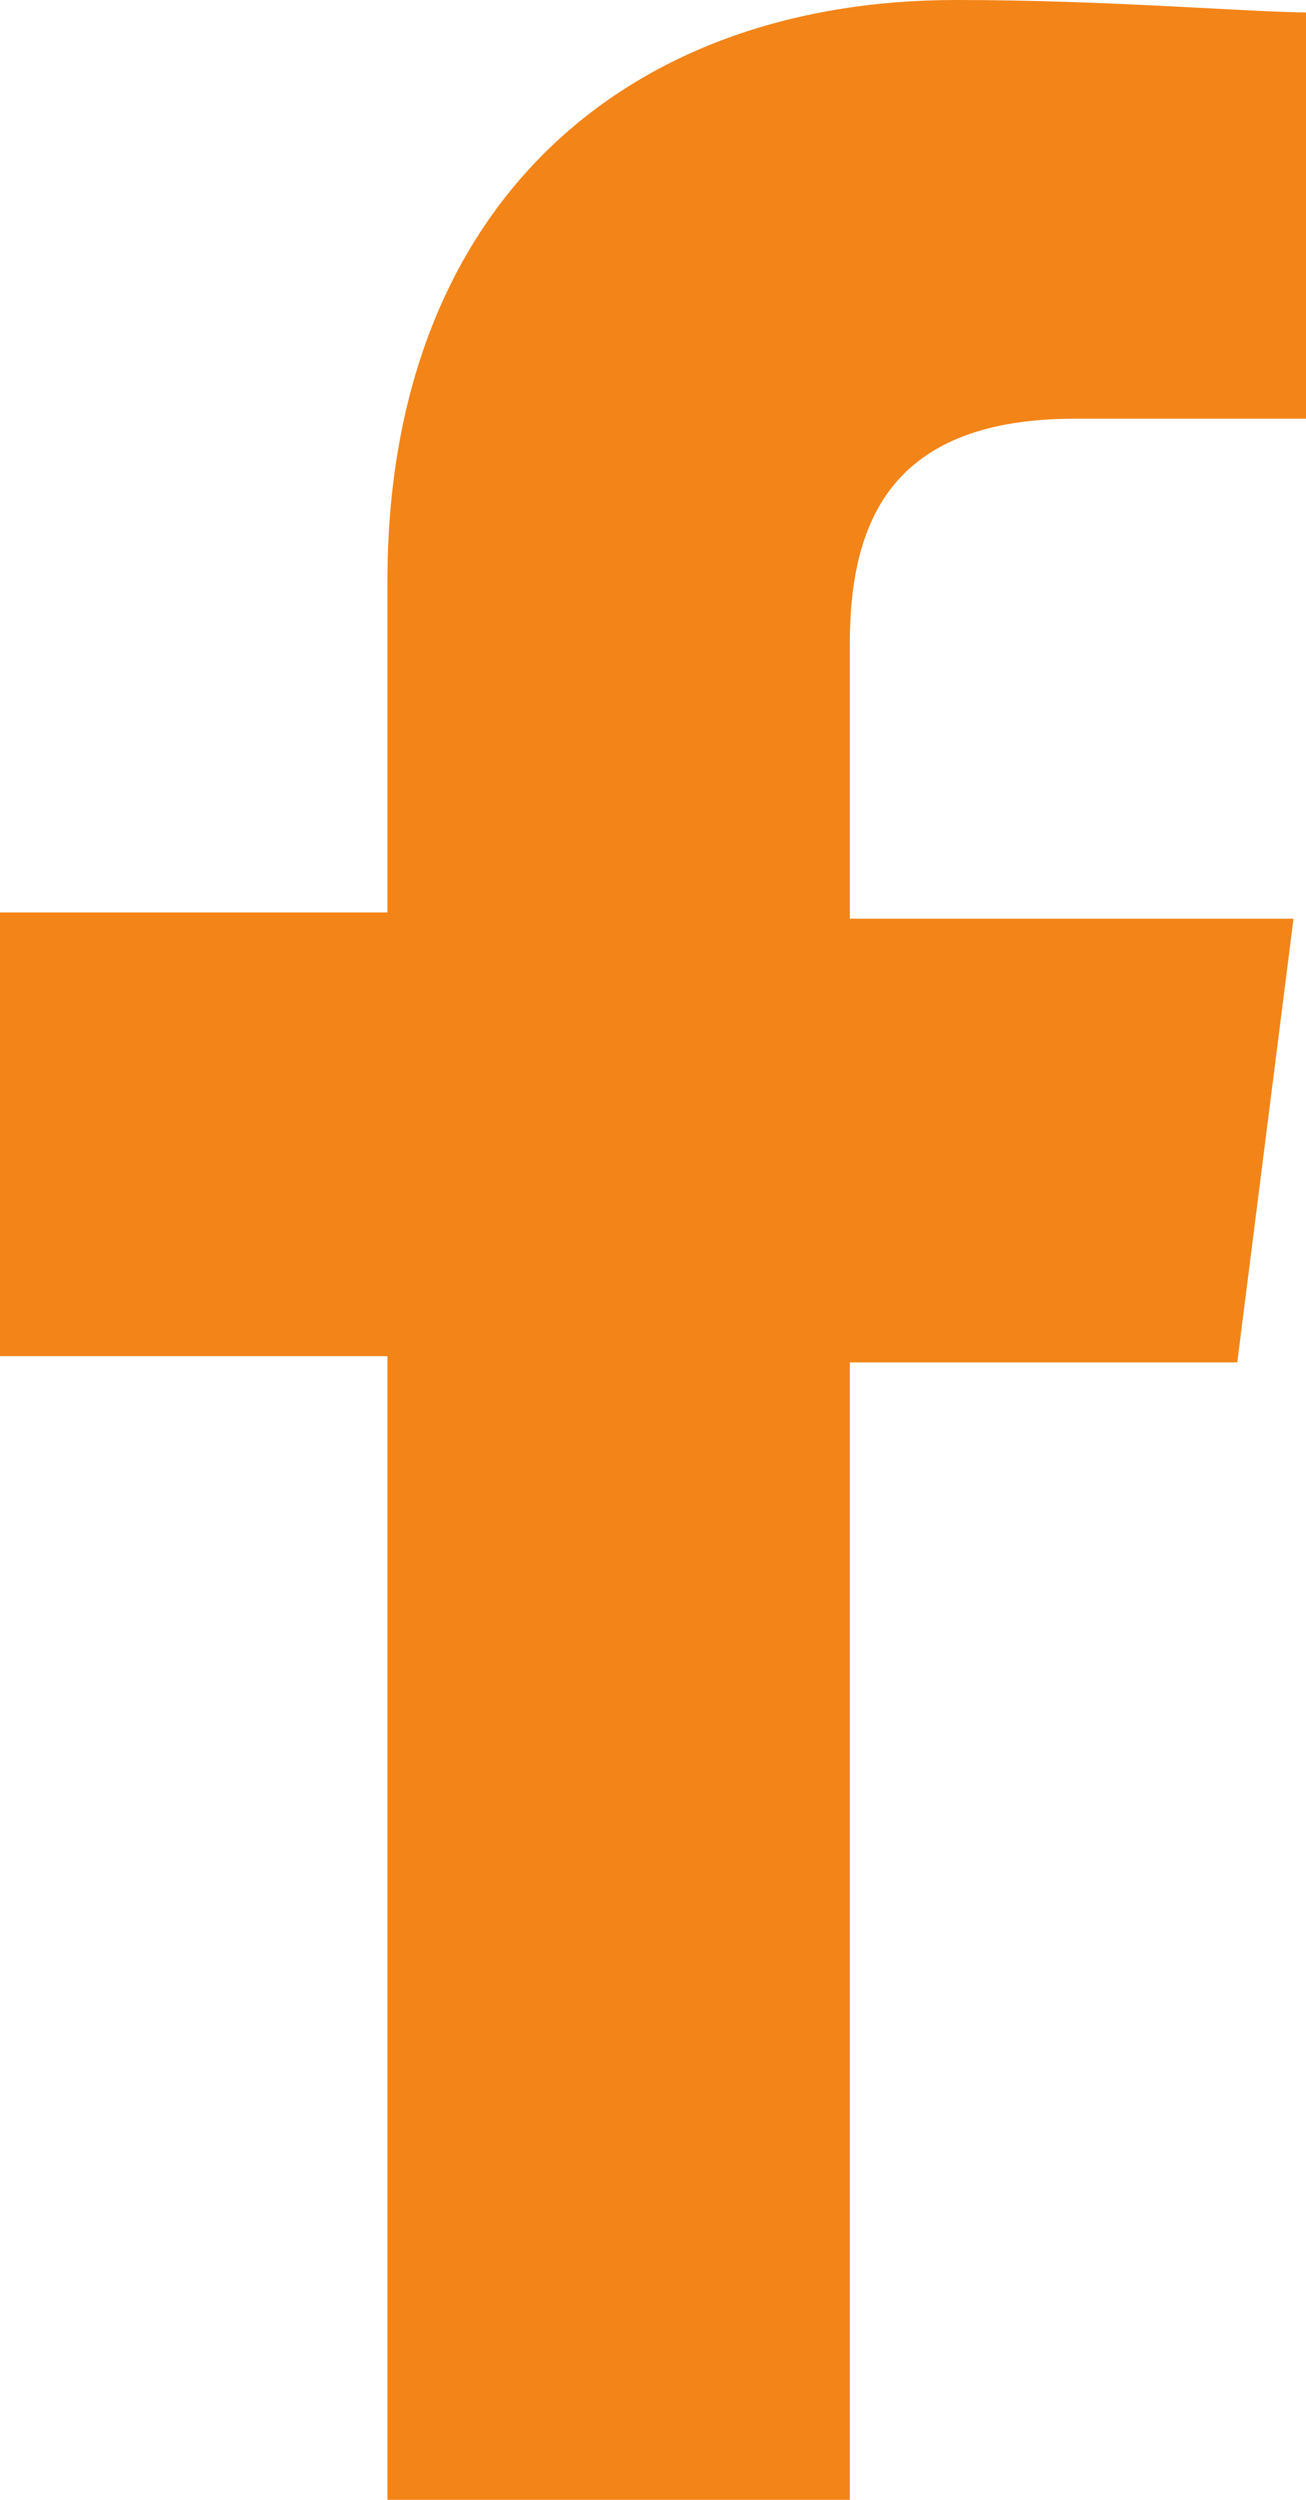 <?xml version="1.0" encoding="utf-8"?>
<!-- Generator: Adobe Illustrator 27.4.0, SVG Export Plug-In . SVG Version: 6.00 Build 0)  -->
<svg version="1.1" id="Component" xmlns="http://www.w3.org/2000/svg" xmlns:xlink="http://www.w3.org/1999/xlink" x="0px" y="0px"
	 viewBox="0 0 20.9 40" style="enable-background:new 0 0 20.9 40;" xml:space="preserve">
<style type="text/css">
	.st0{fill:none;}
	.st1{fill-rule:evenodd;clip-rule:evenodd;fill:#F38418;}
</style>
<polygon id="Rectangle_392" class="st0" points="-5.9,0 13,0 13,0 "/>
<path id="Path_1" class="st1" d="M13.6,40V21.8h6.2l0.9-7.1h-7.1v-4.4c0-2,0.7-3.6,3.6-3.6h3.8V0.2C20,0.2,17.8,0,15.3,0
	C10,0,6.2,3.3,6.2,9.3v5.3H0v7.1h6.2V40H13.6z"/>
</svg>
